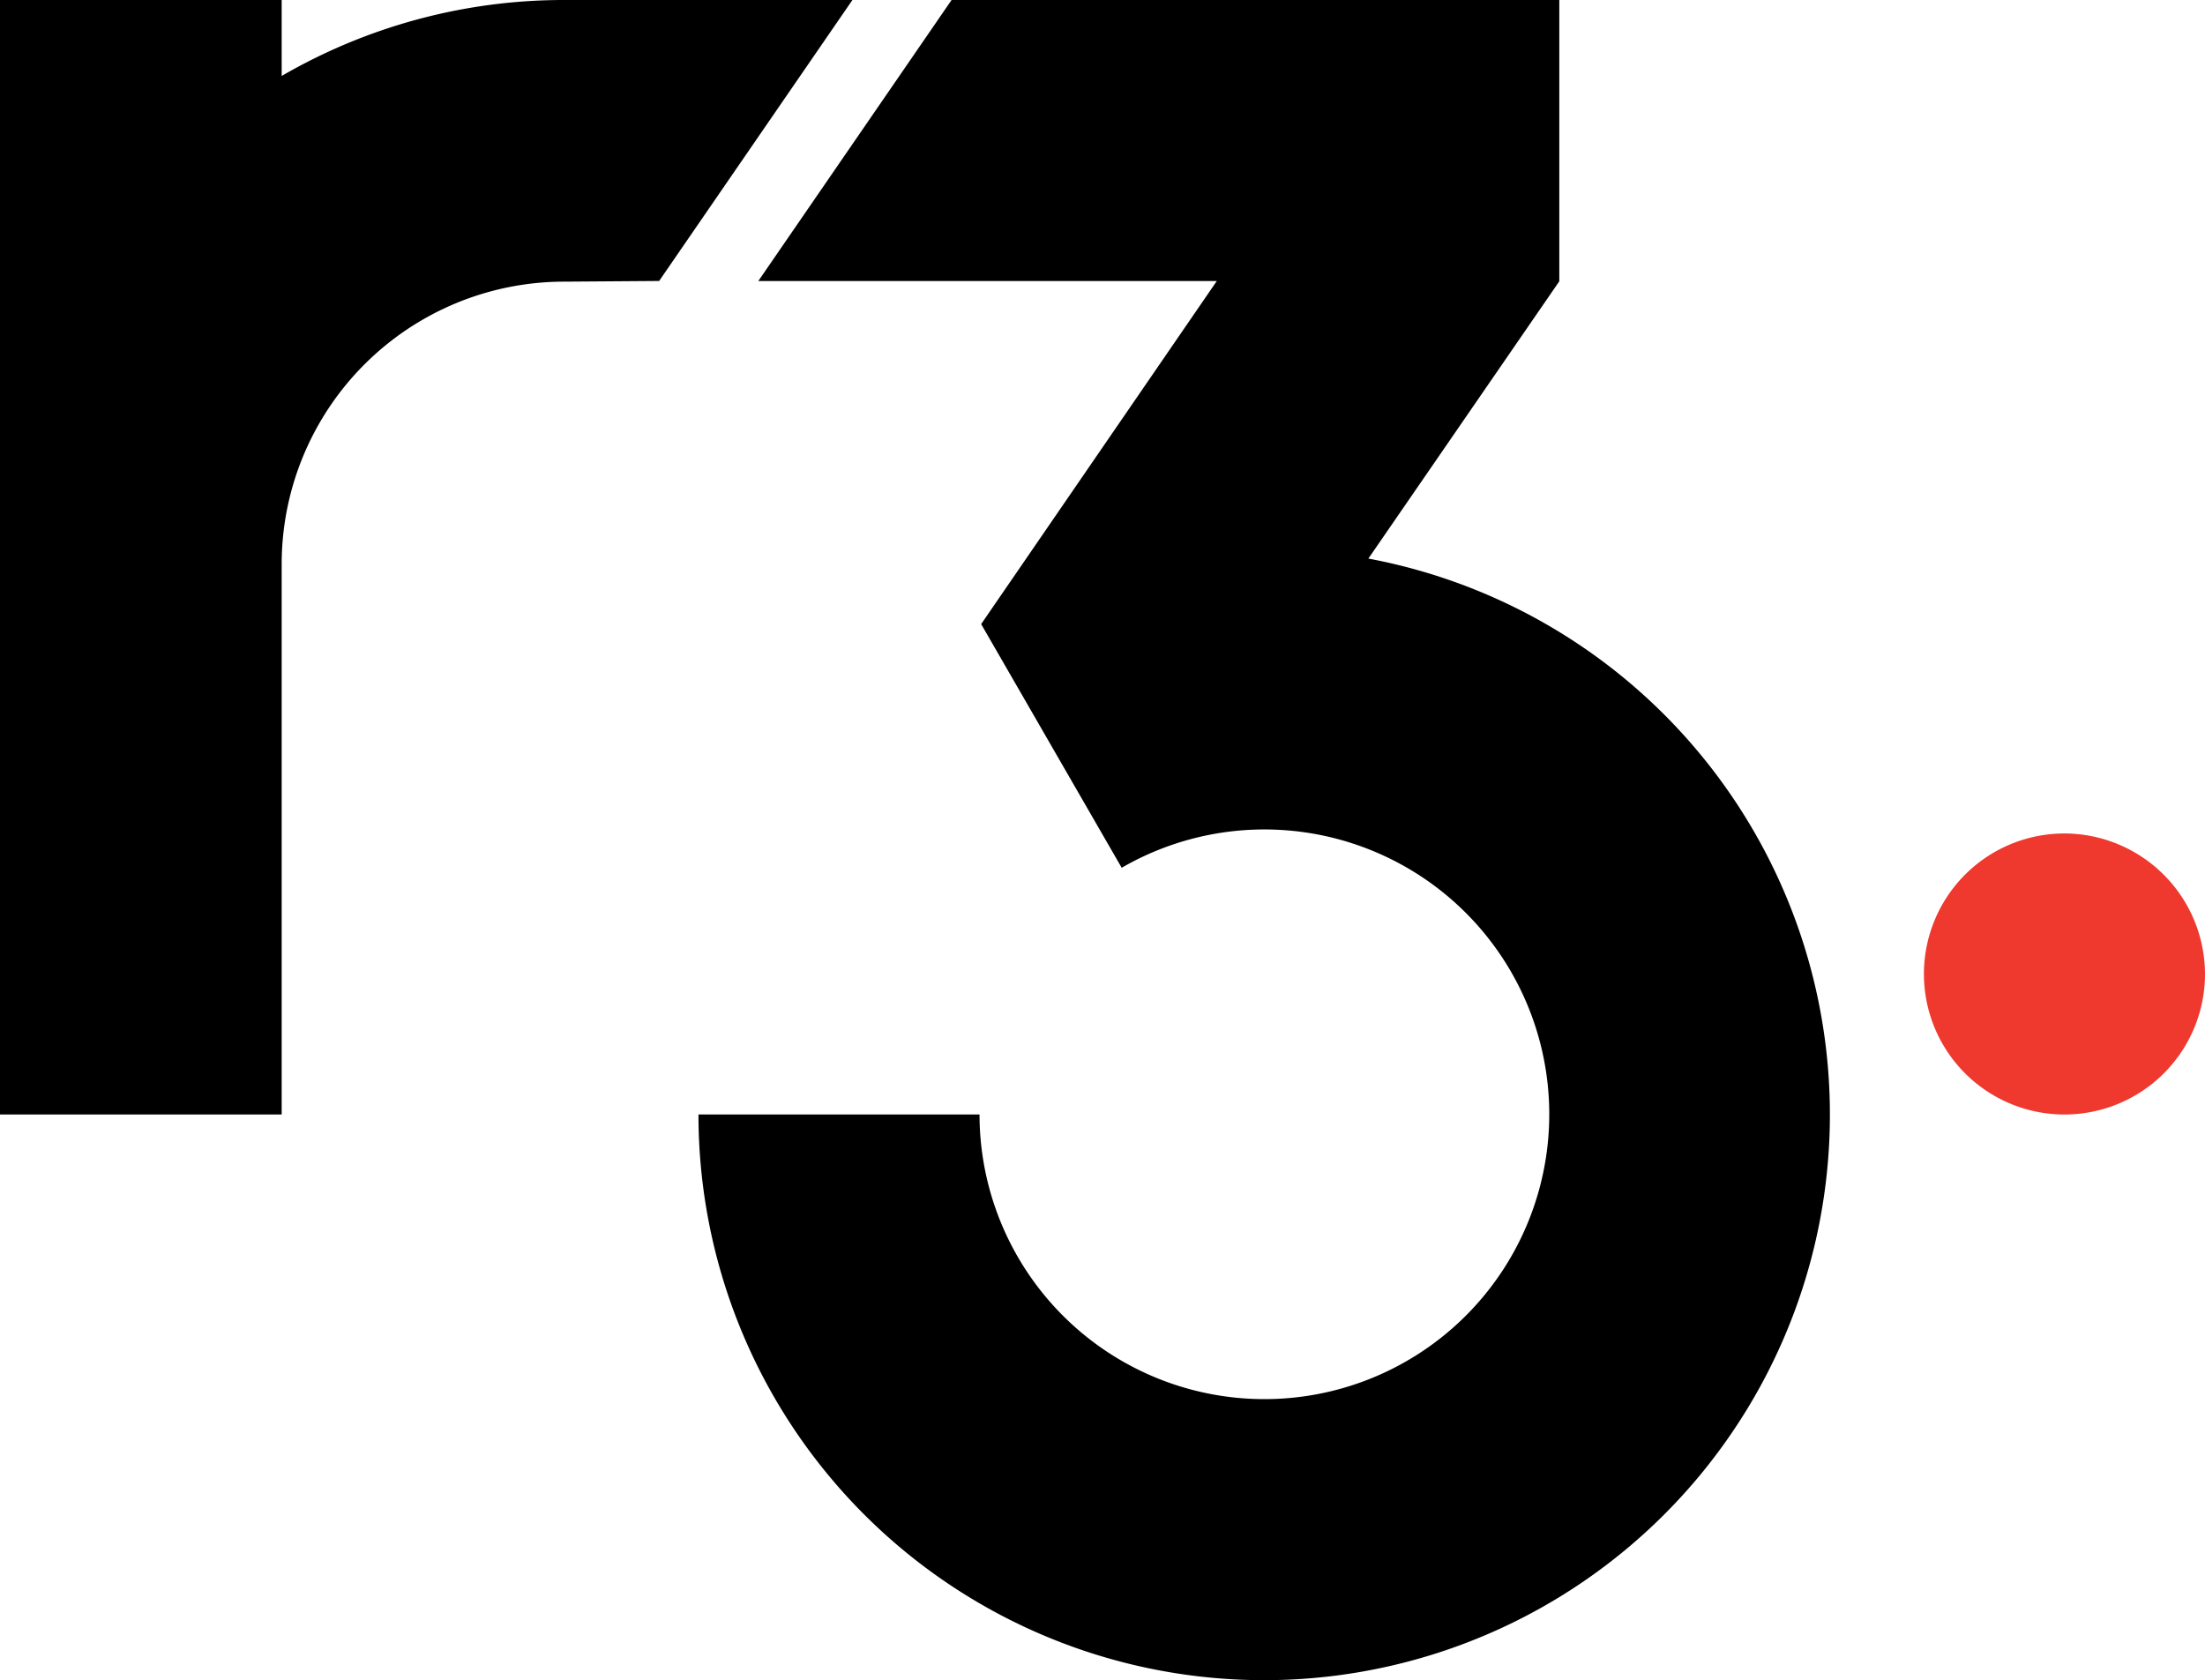 <svg id="Group_3710" data-name="Group 3710" xmlns="http://www.w3.org/2000/svg" xmlns:xlink="http://www.w3.org/1999/xlink" width="152.192" height="116" viewBox="0 0 152.192 116">
  <defs>
    <clipPath id="clip-path">
      <rect id="Rectangle_709" data-name="Rectangle 709" width="152.192" height="116" fill="none"/>
    </clipPath>
  </defs>
  <g id="Group_3709" data-name="Group 3709" clip-path="url(#clip-path)">
    <path id="Path_6684" data-name="Path 6684" d="M152.192,67.234a9.7,9.7,0,1,1-9.7-9.7,9.724,9.724,0,0,1,9.7,9.7" fill="#ef382e"/>
    <path id="Path_6685" data-name="Path 6685" d="M94.447,38.558l13.178-19.14V0H65.679L52.339,19.4H83.984L67.721,43.082l9.7,16.82a19.662,19.662,0,1,1-9.813,17.029H48.21A39.046,39.046,0,1,0,94.447,38.558M38.976,0A38.8,38.8,0,0,0,19.442,5.243V0H0V76.931H19.442V38.976A19.505,19.505,0,0,1,38.976,19.442l6.519-.047L58.835,0Z"/>
  </g>
</svg>

